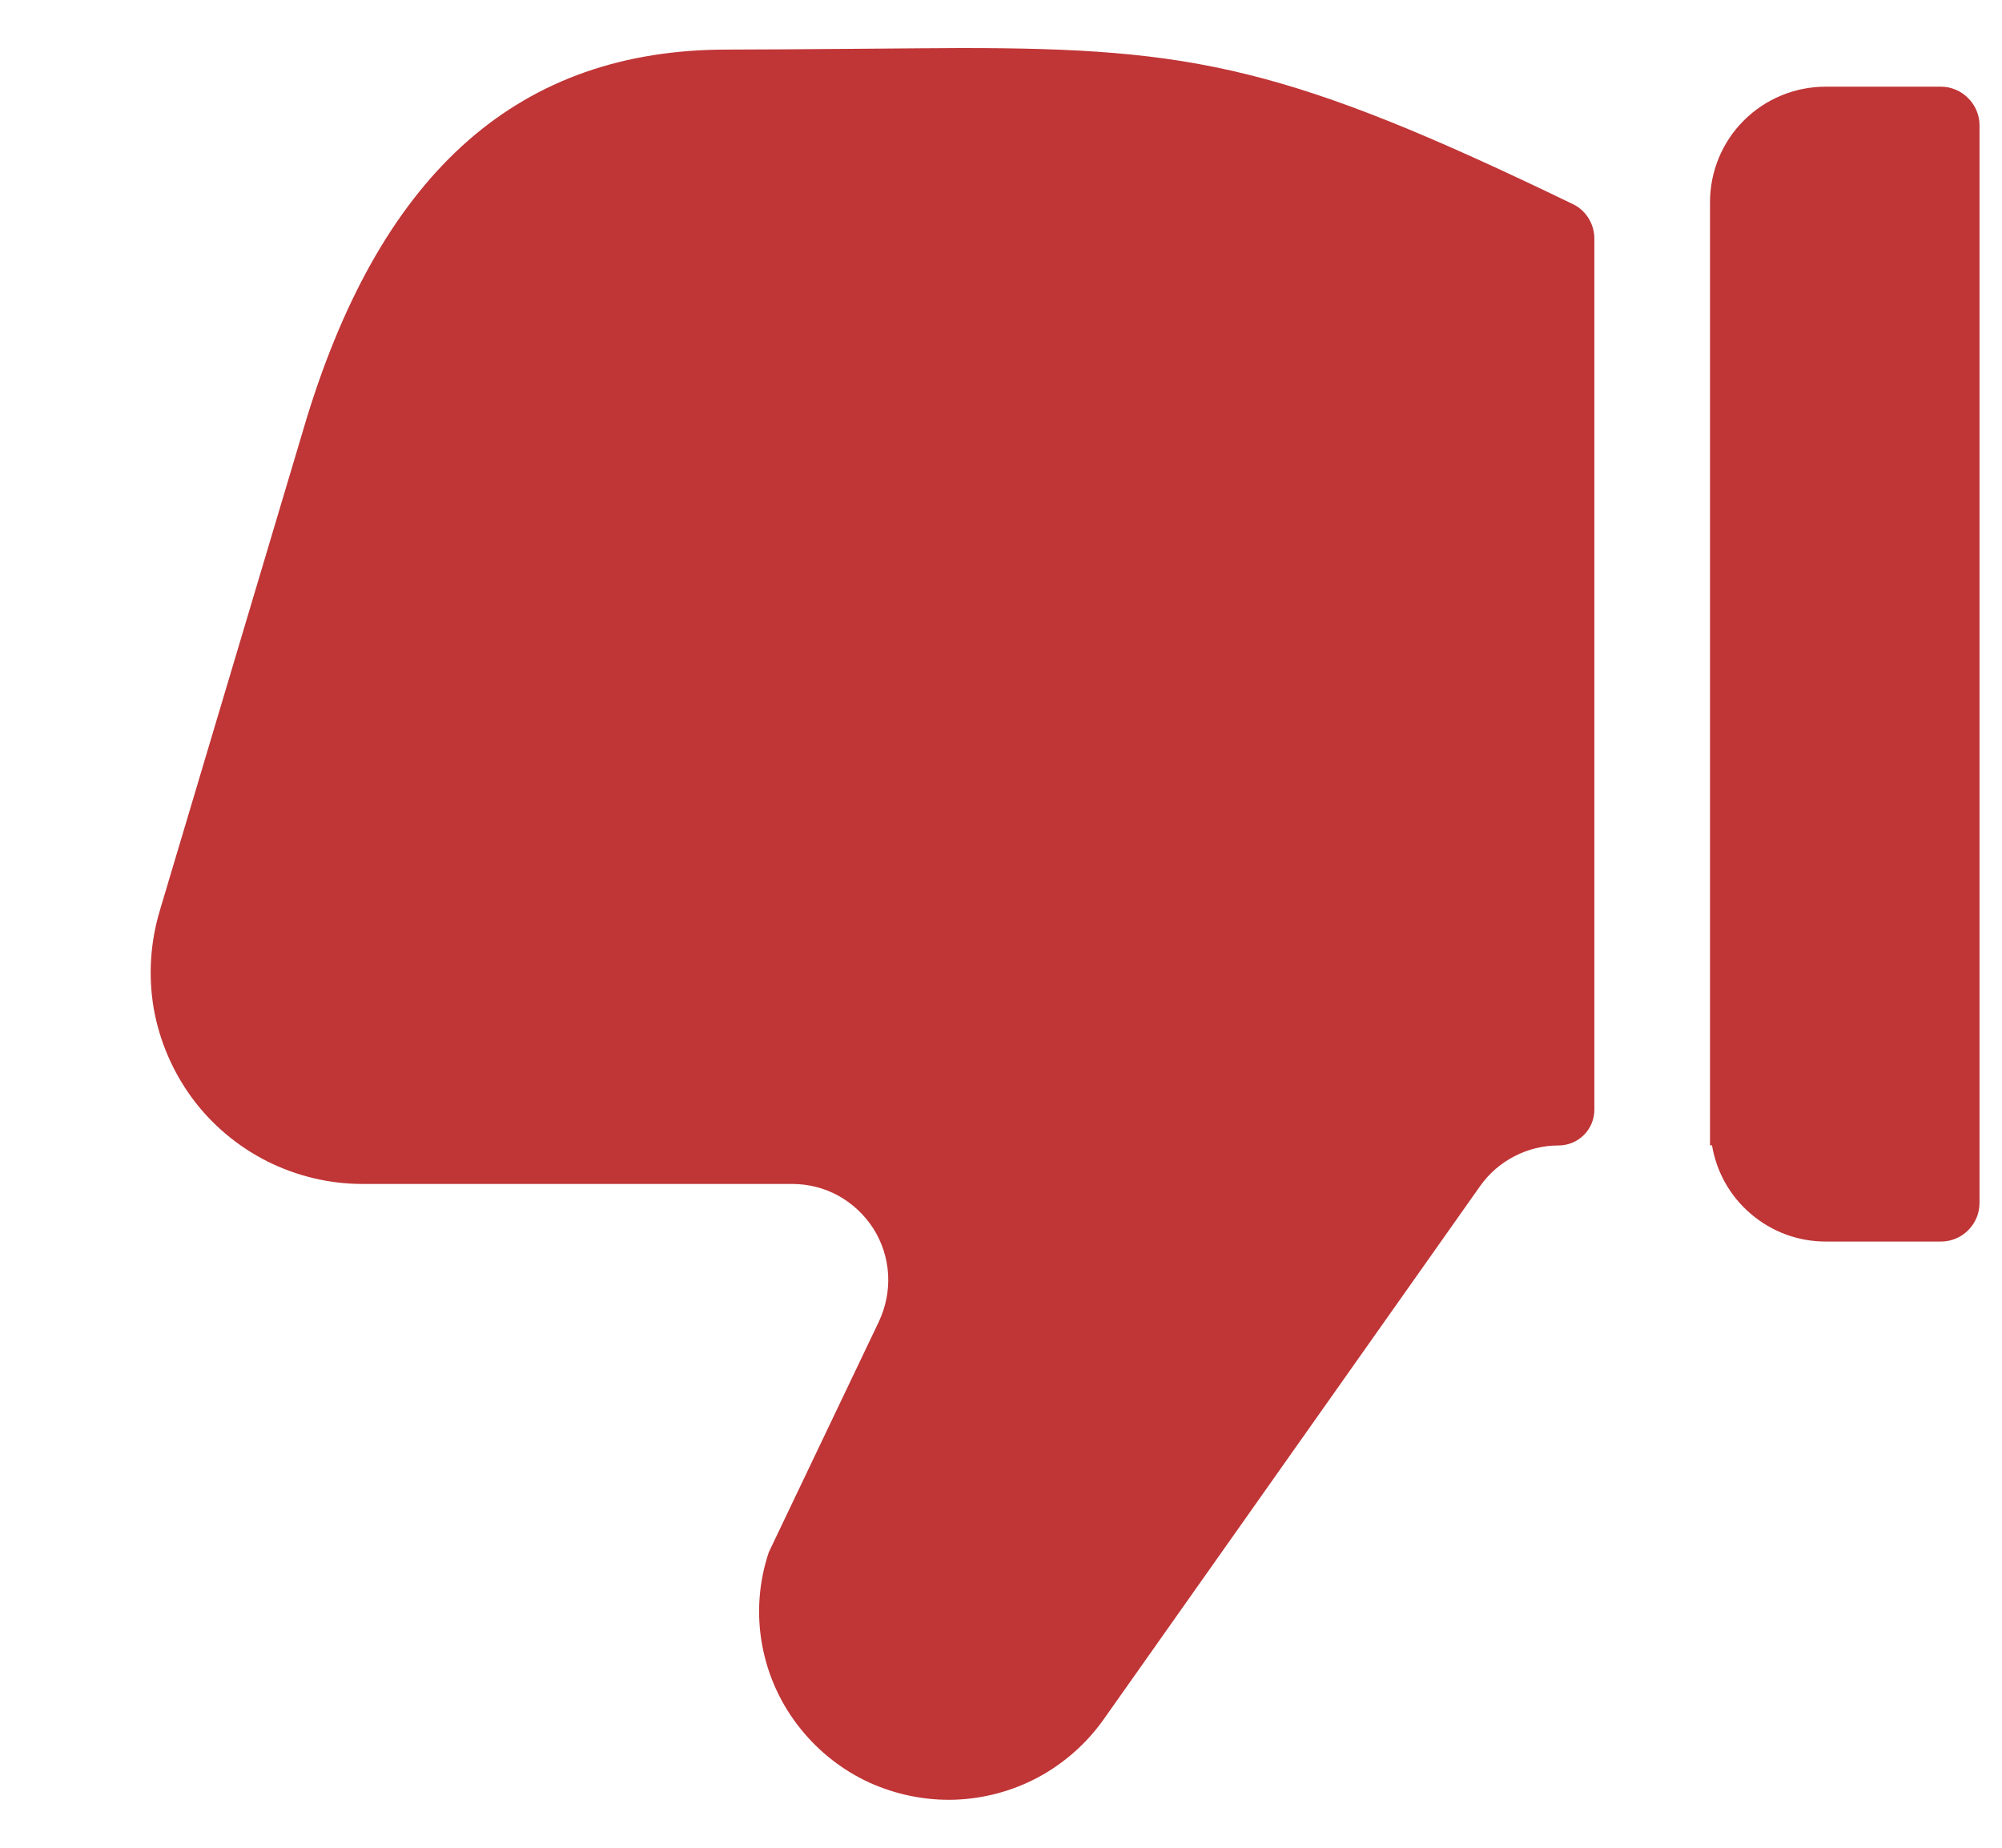 <svg width="13" height="12" viewBox="0 0 13 12" fill="none" xmlns="http://www.w3.org/2000/svg">
<g clip-path="url(#clip0)">
<path d="M1.038 5.913C0.976 6.119 0.962 6.336 0.998 6.548C1.035 6.759 1.121 6.959 1.248 7.132C1.376 7.305 1.543 7.445 1.735 7.542C1.927 7.638 2.138 7.689 2.353 7.689H5.143C5.249 7.689 5.353 7.715 5.445 7.766C5.537 7.817 5.615 7.891 5.672 7.98C5.728 8.069 5.761 8.171 5.767 8.277C5.773 8.382 5.752 8.487 5.707 8.583L4.993 10.079C4.927 10.273 4.912 10.481 4.949 10.683C4.986 10.885 5.073 11.074 5.203 11.233C5.323 11.381 5.475 11.499 5.648 11.578C5.822 11.656 6.011 11.694 6.201 11.688C6.391 11.681 6.577 11.631 6.744 11.541C6.912 11.45 7.056 11.322 7.166 11.167L9.611 7.703C9.669 7.621 9.745 7.555 9.834 7.509C9.923 7.463 10.021 7.439 10.121 7.439C10.183 7.439 10.242 7.414 10.285 7.371C10.329 7.327 10.353 7.268 10.353 7.207V1.55C10.353 1.503 10.34 1.457 10.315 1.417C10.29 1.377 10.255 1.345 10.212 1.325C8.362 0.43 7.748 0.312 6.241 0.312C6.068 0.312 5.081 0.322 4.721 0.322C3.381 0.322 2.489 1.1 1.993 2.711L1.043 5.896L1.038 5.913Z" fill="#C03536"/>
<path d="M11.104 7.438H11.117C11.146 7.613 11.236 7.771 11.371 7.885C11.506 8 11.677 8.063 11.854 8.063H12.604C12.67 8.063 12.733 8.037 12.78 7.99C12.827 7.943 12.854 7.88 12.854 7.813V0.813C12.854 0.747 12.827 0.684 12.78 0.637C12.733 0.59 12.67 0.563 12.604 0.563H11.854C11.655 0.563 11.464 0.642 11.323 0.783C11.182 0.924 11.104 1.115 11.104 1.313V7.438Z" fill="#C03536"/>
</g>
<defs>
<clipPath id="clip0">
<rect width="12" height="12" fill="white" transform="translate(0.917)"/>
</clipPath>
</defs>
</svg>
